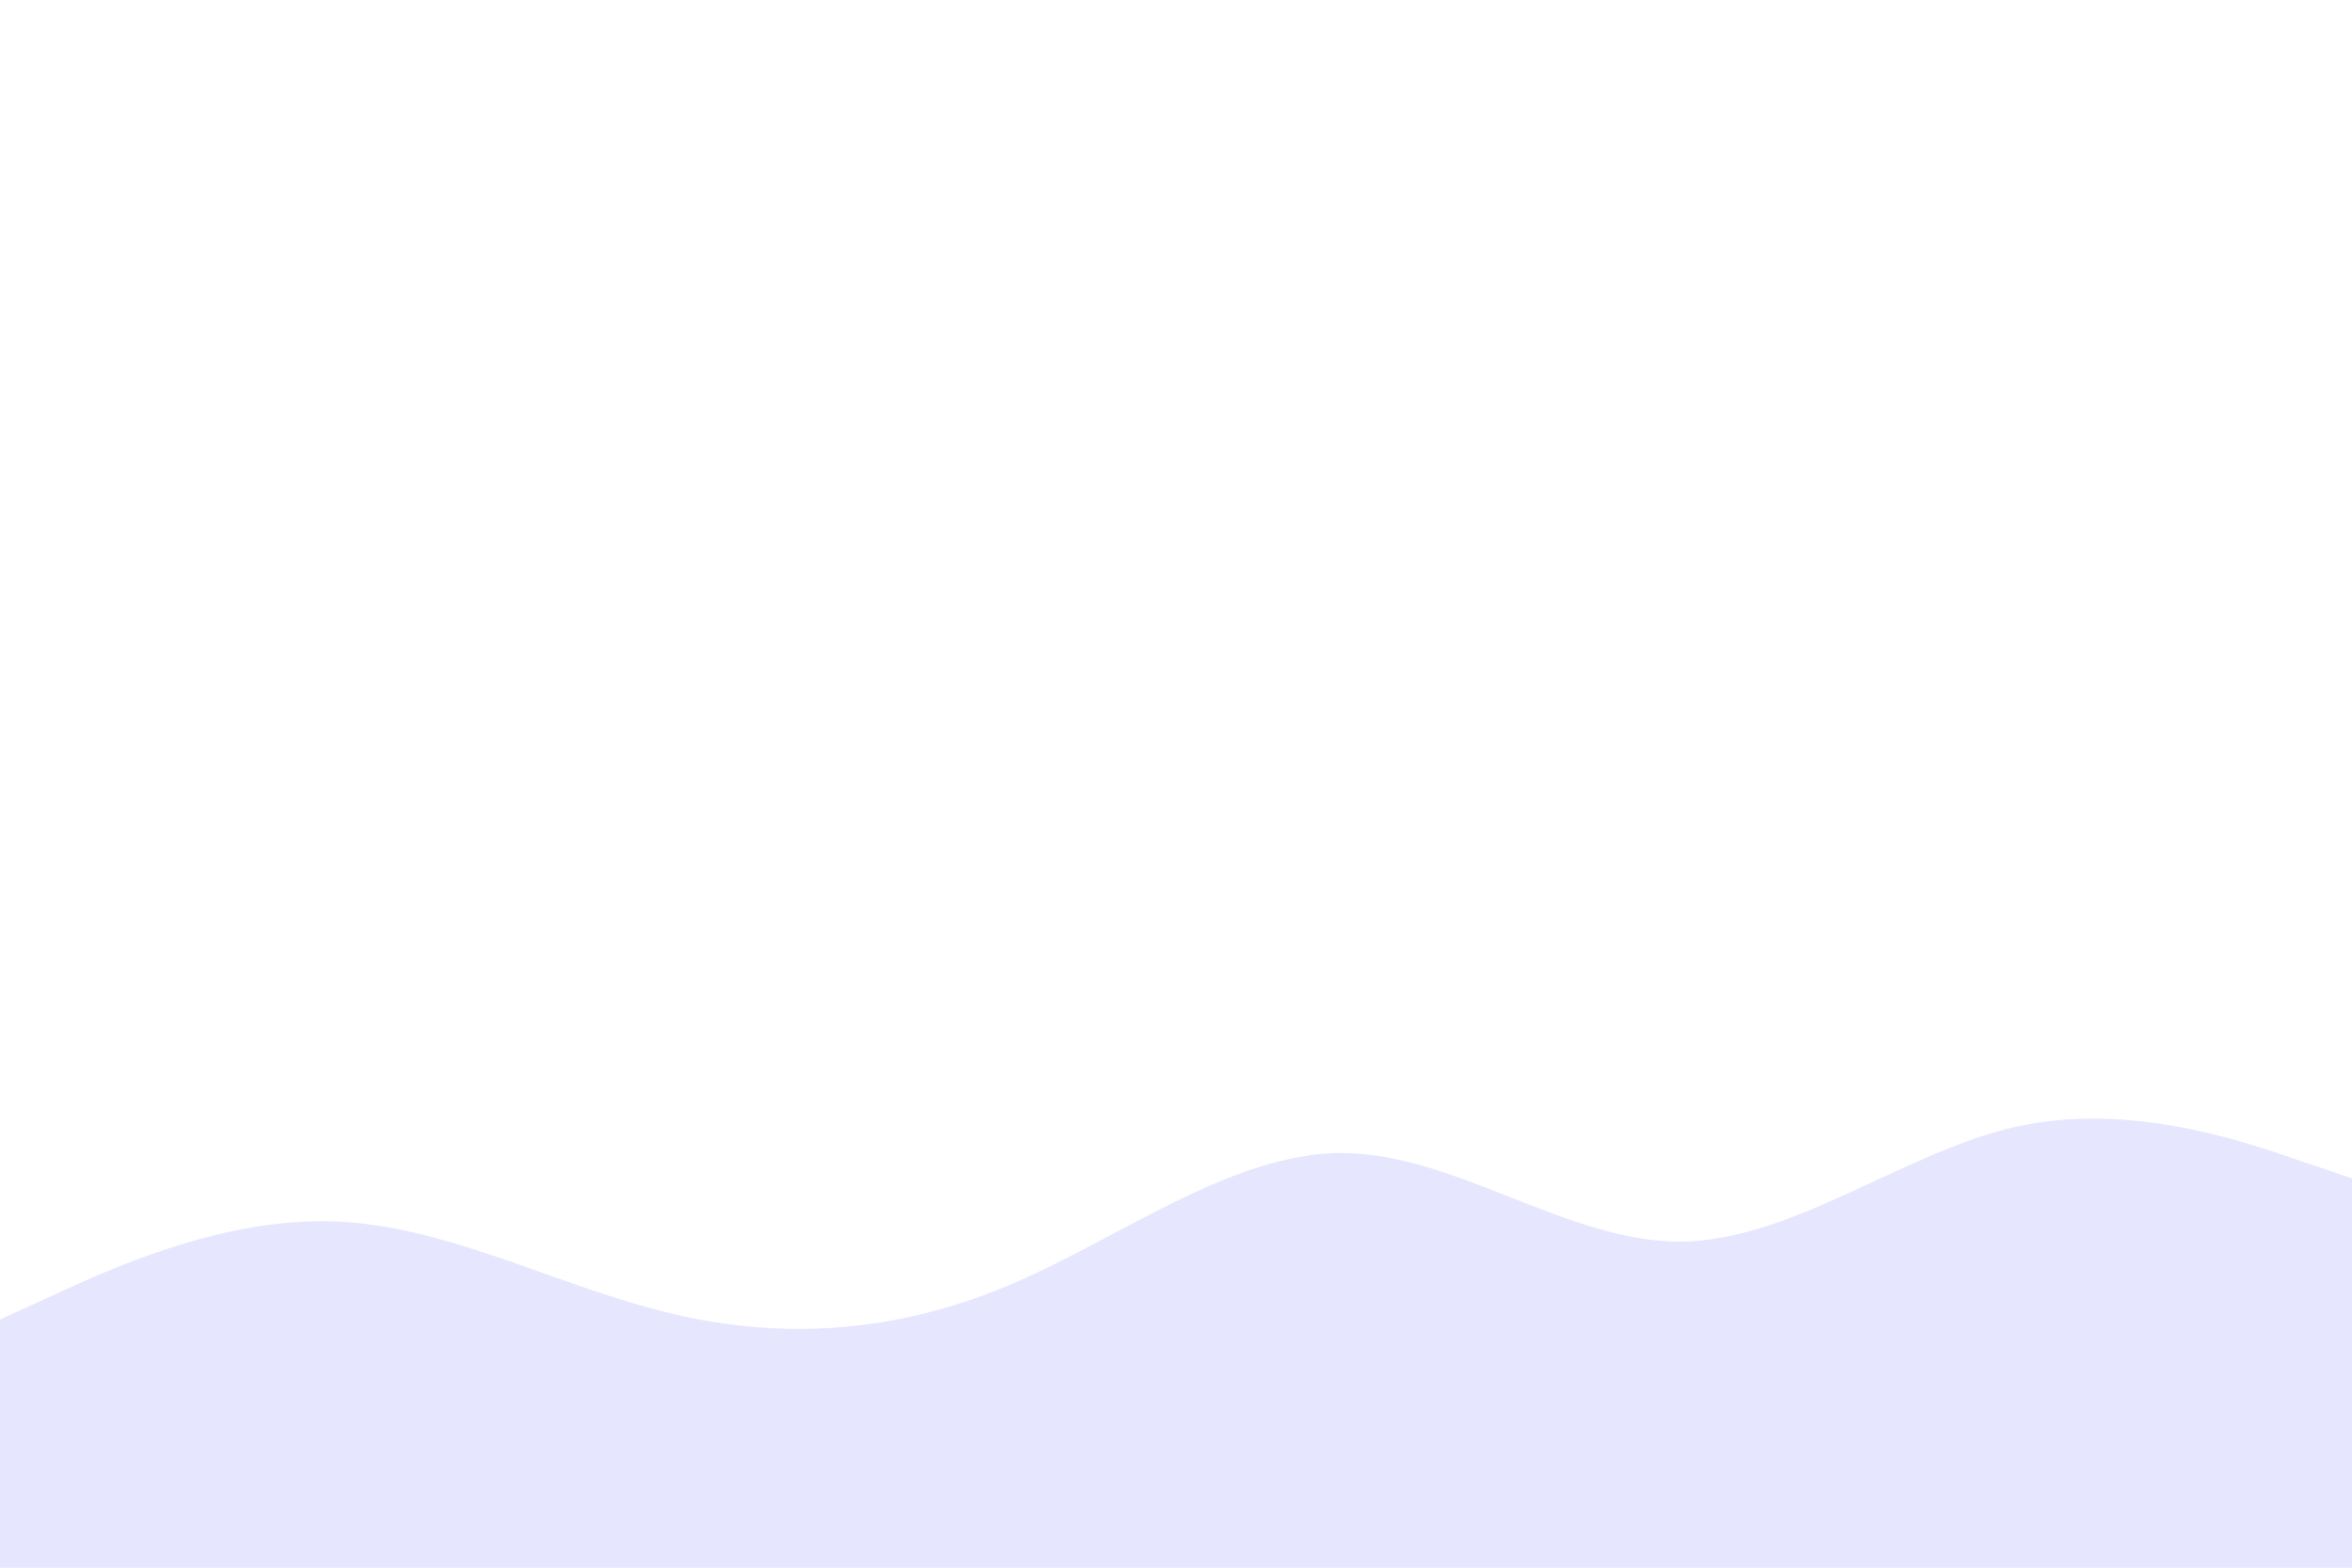 <svg id="visual" viewBox="0 0 900 600" width="900" height="600" xmlns="http://www.w3.org/2000/svg" xmlns:xlink="http://www.w3.org/1999/xlink" version="1.1"><rect x="0" y="0" width="900" height="600" fill="#fff"></rect><path d="M0 505L21.5 495.2C43 485.3 86 465.7 128.8 467.5C171.7 469.3 214.3 492.7 257.2 502.8C300 513 343 510 385.8 492C428.7 474 471.3 441 514.2 441.3C557 441.7 600 475.3 642.8 475.2C685.7 475 728.3 441 771.2 431.3C814 421.7 857 436.3 878.5 443.7L900 451L900 601L878.5 601C857 601 814 601 771.2 601C728.3 601 685.7 601 642.8 601C600 601 557 601 514.2 601C471.3 601 428.7 601 385.8 601C343 601 300 601 257.2 601C214.3 601 171.7 601 128.8 601C86 601 43 601 21.5 601L0 601Z" fill="#e6e6ff" stroke-linecap="round" stroke-linejoin="miter"></path></svg>
